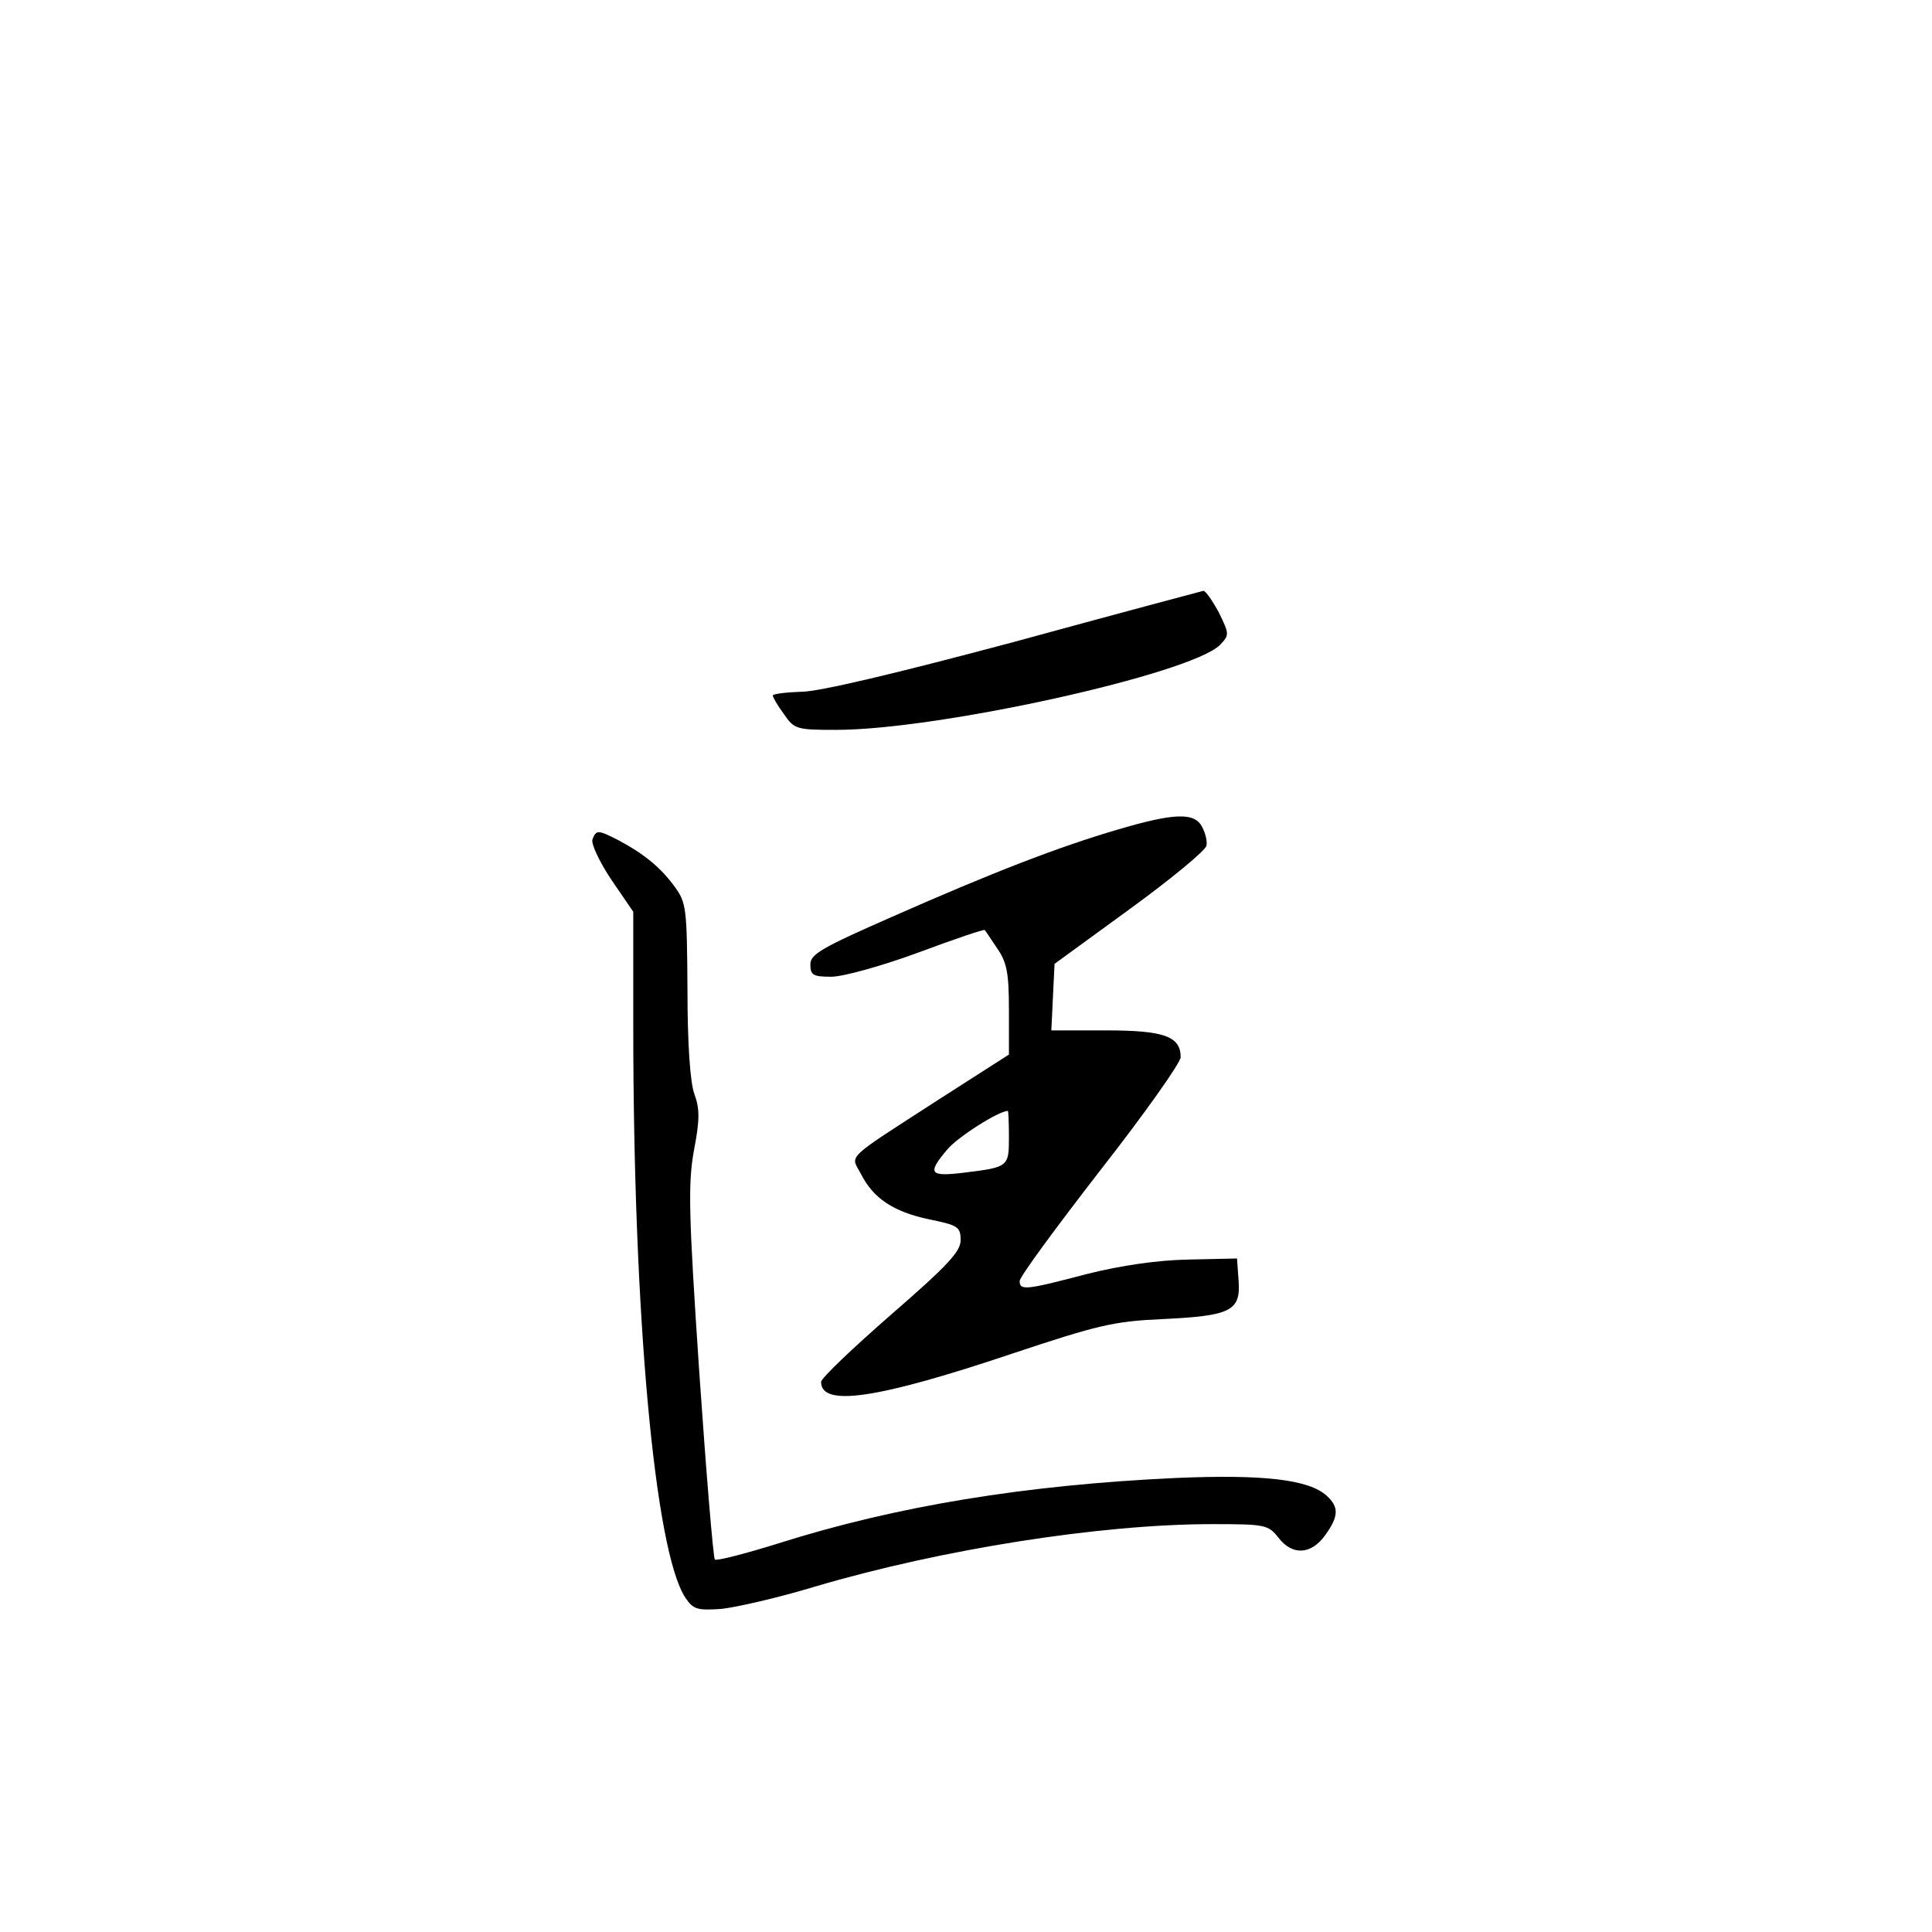 <?xml version="1.0" standalone="no"?>
<!DOCTYPE svg PUBLIC "-//W3C//DTD SVG 20010904//EN"
 "http://www.w3.org/TR/2001/REC-SVG-20010904/DTD/svg10.dtd">
<svg version="1.0" xmlns="http://www.w3.org/2000/svg"
 width="360pt" height="360pt" viewBox="0 0 360 360"
 preserveAspectRatio="xMidYMid meet">
<g transform="translate(0,360) scale(0.1,-0.1)"
fill="#000000" stroke="none">
<path d="M1890 2404 c-221 -59 -364 -93 -397 -93 -29 -1 -53 -4 -53 -7 0 -3 9
-19 21 -35 19 -28 24 -29 97 -29 191 0 660 104 715 158 18 19 18 20 -2 61 -12
22 -25 41 -29 40 -4 -1 -162 -43 -352 -95z"/>
<path d="M2082 2054 c-109 -32 -231 -79 -419 -162 -132 -58 -153 -70 -153 -89
0 -20 5 -23 39 -23 22 0 94 20 162 45 67 25 123 44 124 42 1 -1 11 -16 23 -34
18 -26 22 -45 22 -115 l0 -83 -128 -82 c-181 -117 -167 -104 -148 -140 23 -46
61 -71 127 -85 54 -11 59 -14 59 -39 0 -21 -24 -47 -130 -139 -71 -62 -130
-118 -130 -125 0 -47 104 -32 357 53 159 53 189 60 278 64 128 6 147 15 143
71 l-3 42 -90 -2 c-58 -1 -126 -11 -190 -27 -114 -30 -125 -31 -125 -13 0 8
68 100 150 206 83 106 150 201 150 211 0 39 -31 50 -139 50 l-102 0 3 62 3 62
140 102 c77 56 141 109 143 118 2 8 -2 24 -8 35 -14 28 -53 26 -158 -5z m-202
-573 c0 -55 -1 -56 -83 -66 -65 -8 -70 -2 -32 43 19 23 96 72 113 72 1 0 2
-22 2 -49z"/>
<path d="M1104 2036 c-3 -8 13 -42 35 -75 l41 -60 0 -213 c0 -541 40 -978 97
-1065 15 -22 22 -24 67 -21 28 3 107 21 176 42 234 69 530 116 739 116 98 0
104 -1 123 -25 26 -34 61 -32 87 4 26 36 26 53 3 74 -33 30 -117 40 -281 33
-280 -13 -520 -52 -741 -122 -61 -19 -115 -33 -118 -30 -3 4 -16 160 -29 349
-20 298 -21 351 -10 413 11 57 11 78 1 105 -8 21 -13 94 -13 195 -1 152 -2
162 -24 192 -27 37 -59 62 -104 86 -39 20 -42 20 -49 2z"/>
</g>
</svg>

